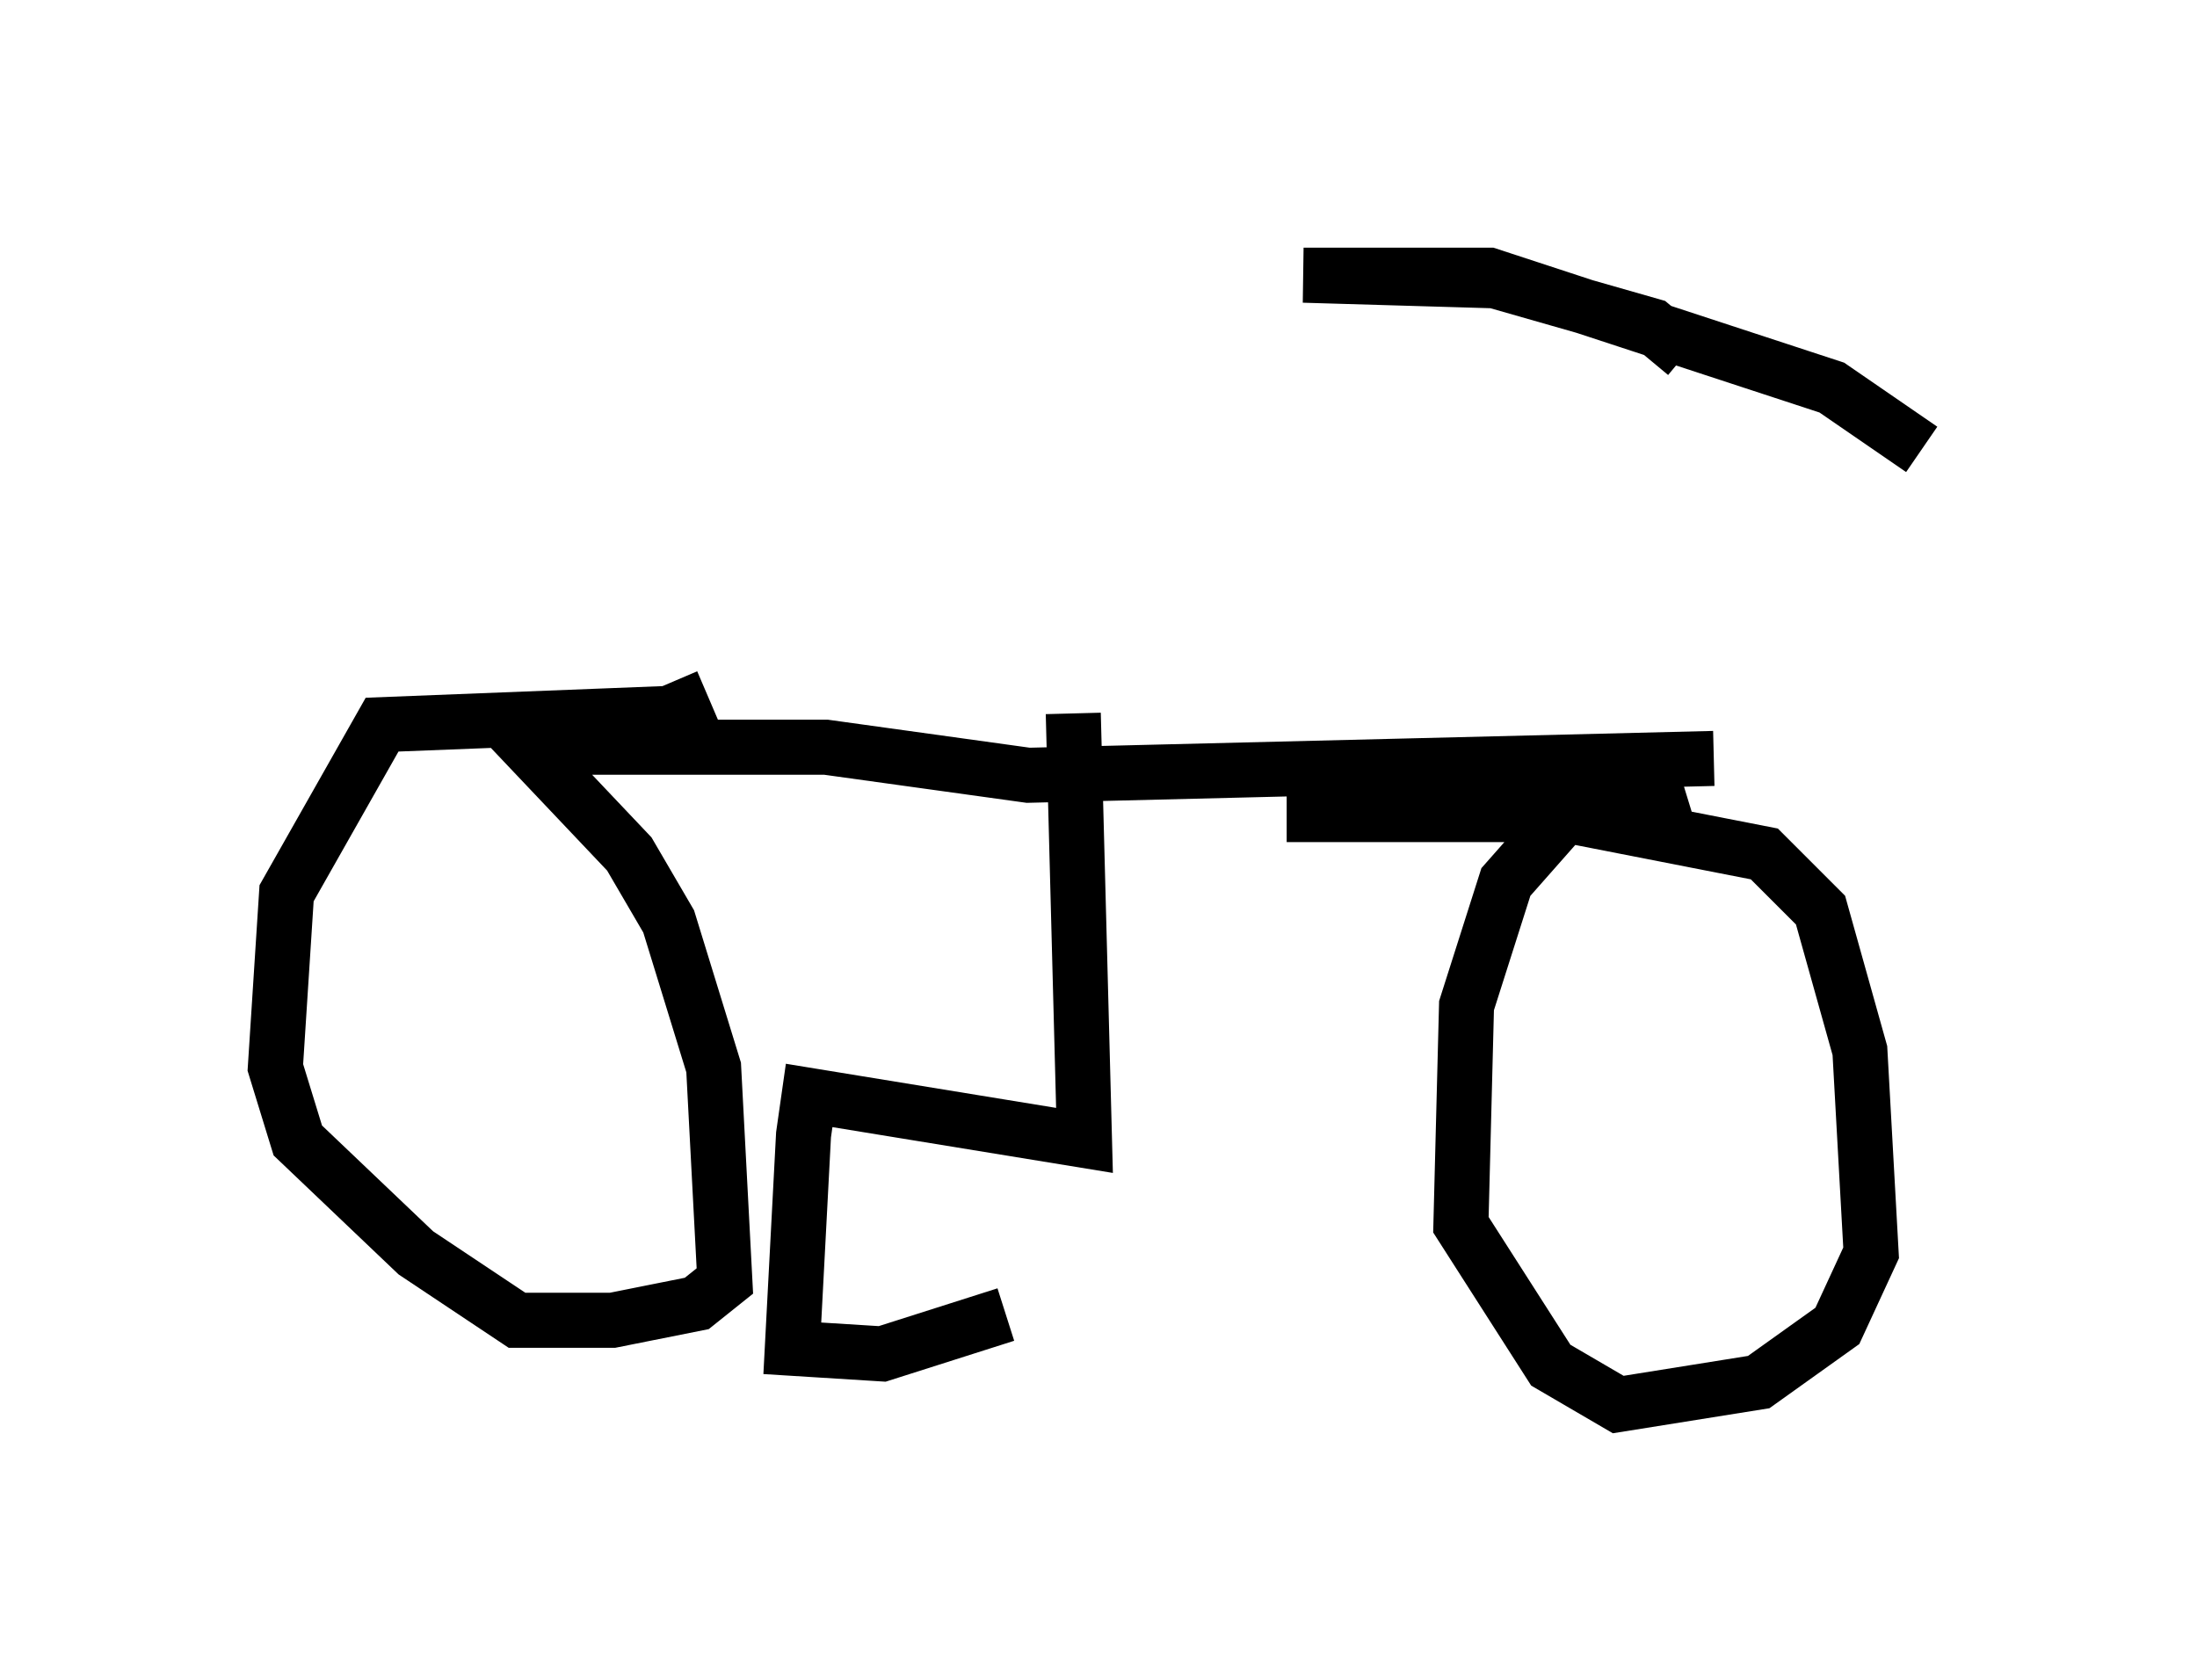 <?xml version="1.0" encoding="utf-8" ?>
<svg baseProfile="full" height="30.519" version="1.1" width="39.911" xmlns="http://www.w3.org/2000/svg" xmlns:ev="http://www.w3.org/2001/xml-events" xmlns:xlink="http://www.w3.org/1999/xlink"><defs /><rect fill="white" height="30.519" width="39.911" x="0" y="0" /><path d="M30.827, 14.596 m-0.204, -8.167 l-0.613, -0.51 -2.858, -0.817 l-3.471, -0.102 3.369, 0.0 l6.227, 2.042 1.633, 1.123 m-4.288, 6.227 l-1.327, 0.408 -5.921, 0.0 m3.981, -0.204 l4.696, 0.919 1.021, 1.021 l0.715, 2.552 0.204, 3.675 l-0.613, 1.327 -1.429, 1.021 l-2.552, 0.408 -1.225, -0.715 l-1.633, -2.552 0.102, -3.981 l0.715, -2.246 1.531, -1.735 l-0.204, -0.306 m2.45, -0.204 l-12.454, 0.306 -3.675, -0.51 l-5.41, 0.0 1.838, 1.94 l0.715, 1.225 0.817, 2.654 l0.204, 3.879 -0.51, 0.408 l-1.531, 0.306 -1.735, 0.0 l-1.838, -1.225 -2.144, -2.042 l-0.408, -1.327 0.204, -3.165 l1.735, -3.063 5.206, -0.204 l0.715, -0.306 m6.635, 0.306 l0.204, 7.758 -5.002, -0.817 l-0.102, 0.715 -0.204, 3.879 l1.633, 0.102 2.246, -0.715 " fill="none" stroke="black" stroke-width="1" /></svg>